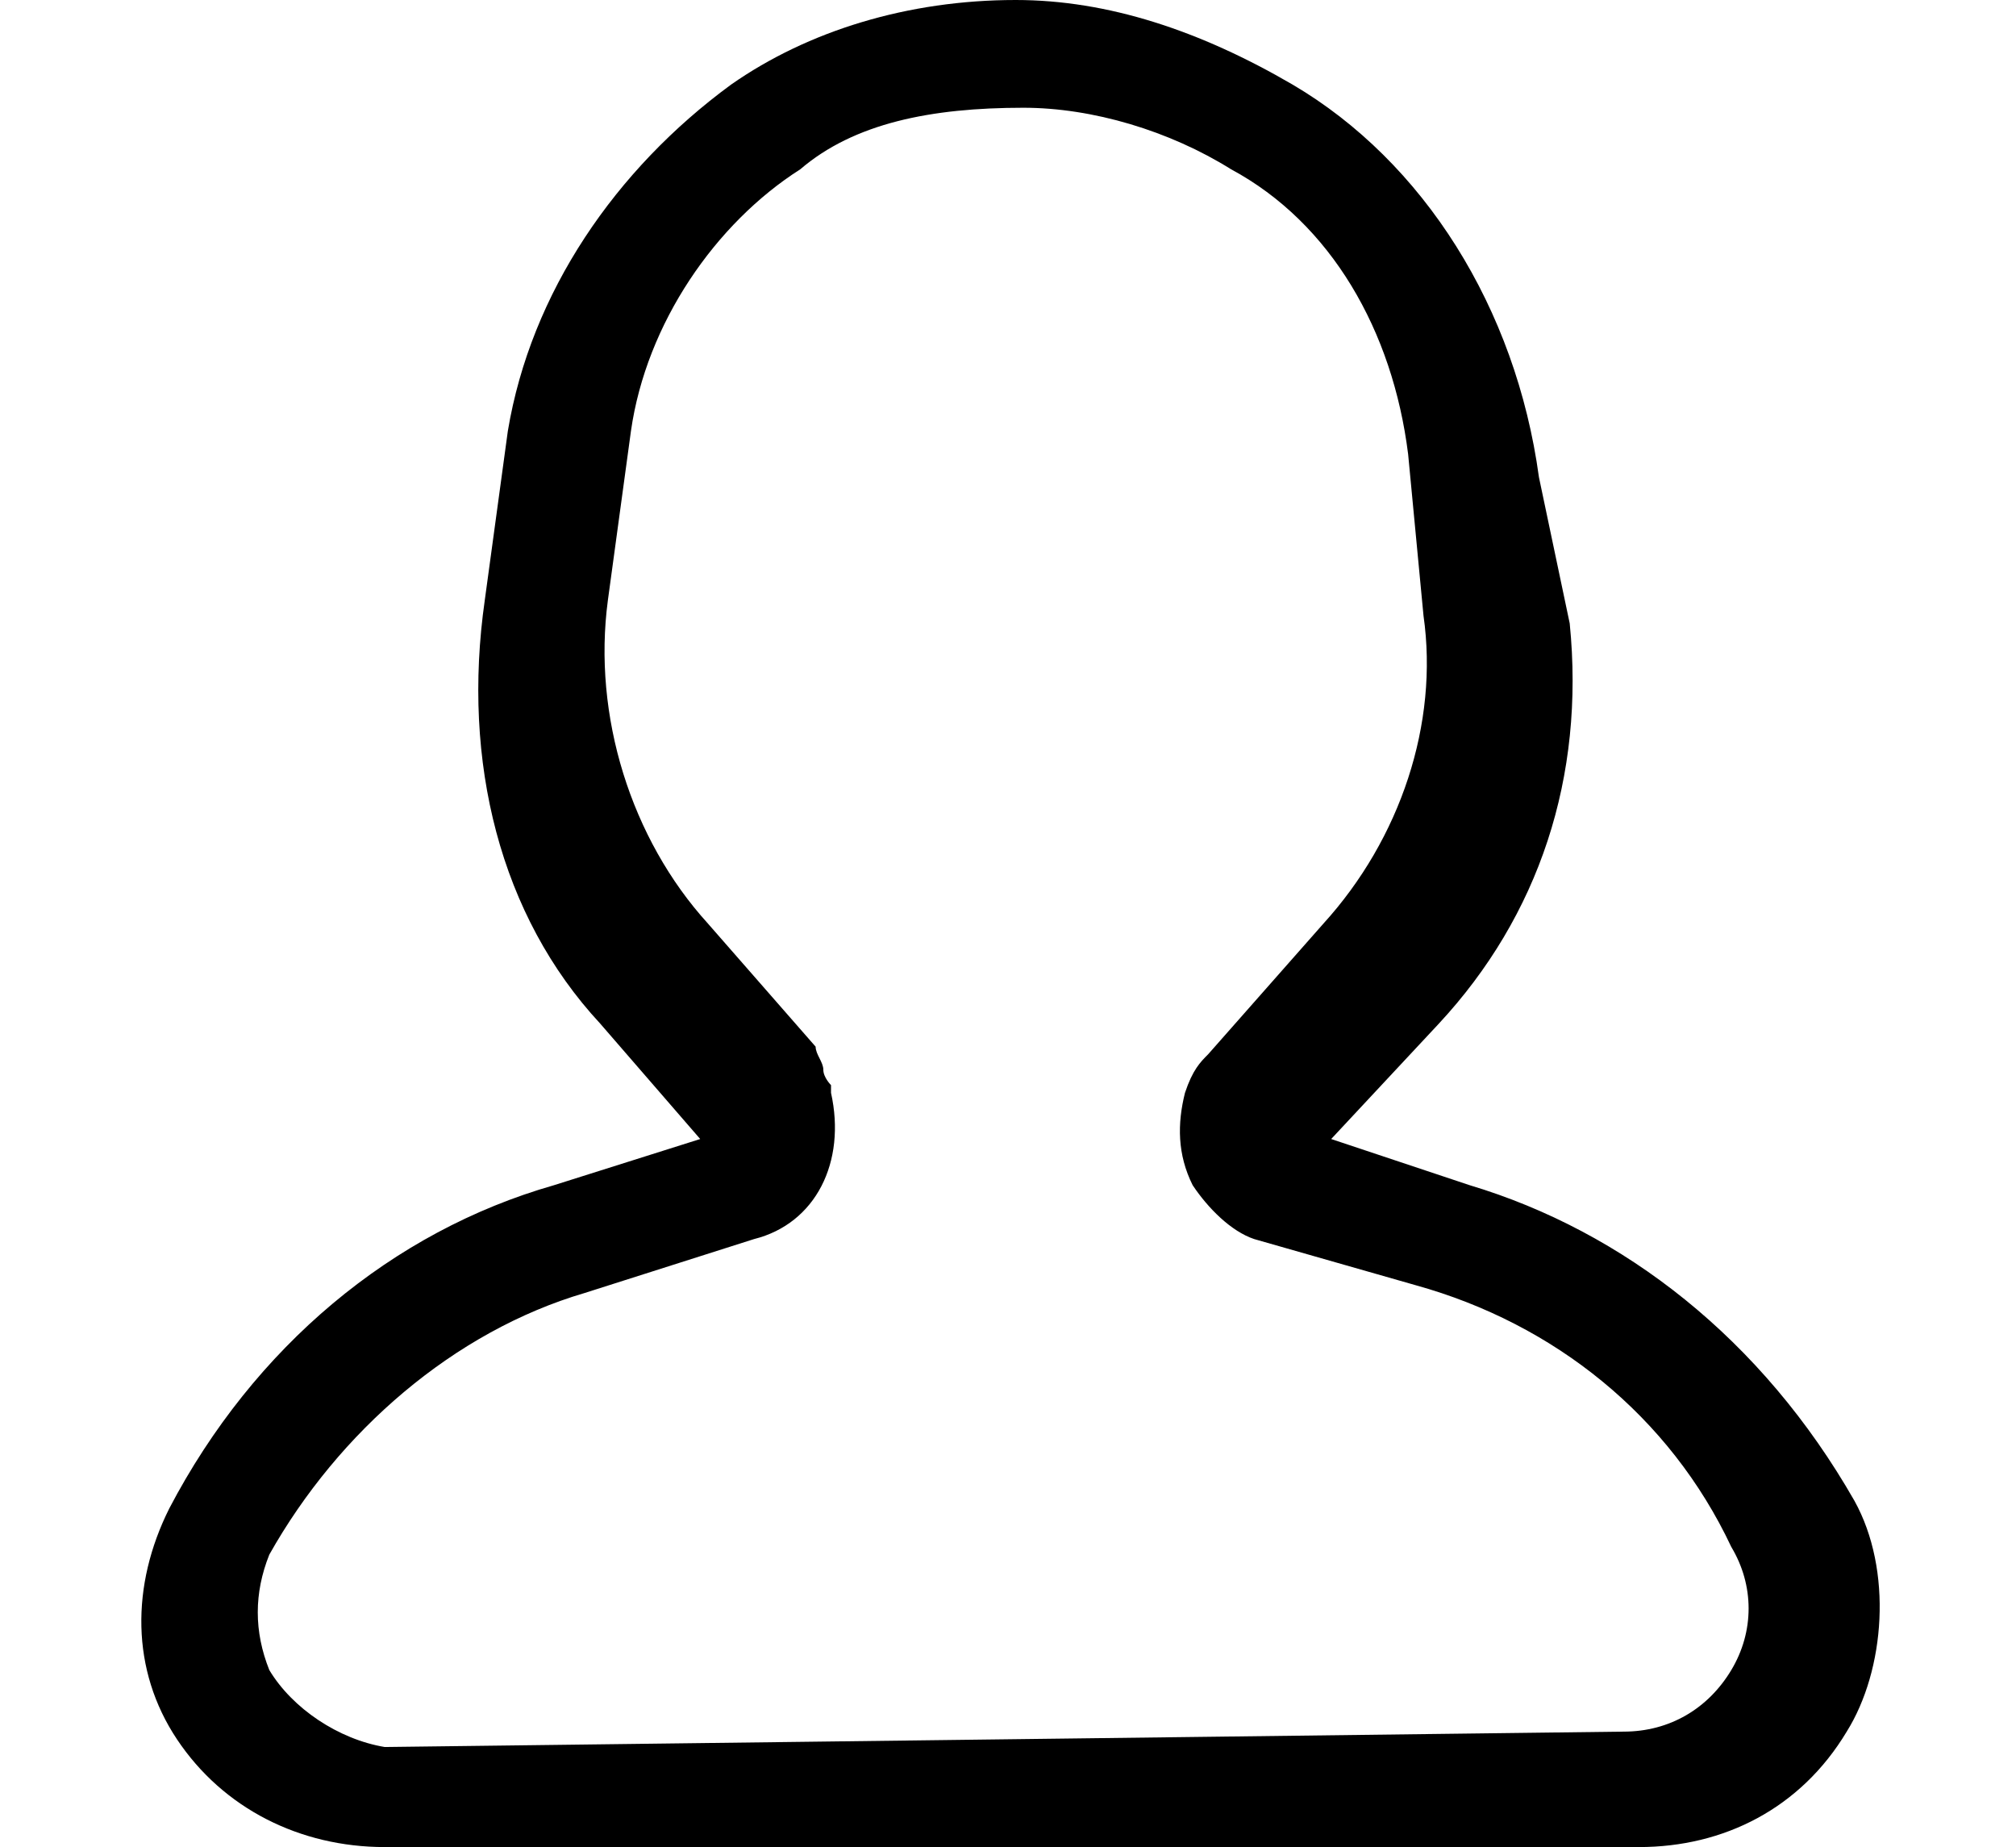 <?xml version="1.0" encoding="utf-8"?>
<!-- Generator: Adobe Illustrator 21.1.0, SVG Export Plug-In . SVG Version: 6.00 Build 0)  -->
<svg version="1.1" id="Layer_1" xmlns="http://www.w3.org/2000/svg" xmlns:xlink="http://www.w3.org/1999/xlink" x="0px" y="0px"
	 viewBox="0 0 26.2 24" style="enable-background:new 0 0 26.2 24;" xml:space="preserve">
<path d="M24.1,19.5c-1.2-2.1-3-3.5-5-4.1l-1.8-0.6l1.4-1.5c1.3-1.4,1.9-3.2,1.7-5.2L20,6.2c-0.3-2.2-1.5-4.1-3.2-5.1
	C15.6,0.4,14.4,0,13.2,0c-1.4,0-2.7,0.4-3.7,1.1C8,2.2,6.9,3.8,6.6,5.6L6.3,7.8c-0.3,2.1,0.2,4.1,1.5,5.5l1.3,1.5l-1.9,0.6
	c-2.1,0.6-3.9,2.1-5,4.2c-0.5,1-0.5,2.1,0.1,3C2.9,23.5,3.9,24,5,24h16.3c1.1,0,2.1-0.5,2.7-1.5C24.5,21.7,24.6,20.4,24.1,19.5z
	 M9.8,16.1c0.8-0.2,1.2-1,1-1.9l0-0.1c0,0-0.1-0.1-0.1-0.2c0-0.1-0.1-0.2-0.1-0.3l-1.4-1.6c-1-1.1-1.5-2.7-1.3-4.2l0.3-2.2
	c0.2-1.4,1.1-2.7,2.2-3.4c0.7-0.6,1.7-0.8,2.9-0.8c0.9,0,1.9,0.3,2.7,0.8c1.3,0.7,2.1,2.1,2.3,3.7l0.2,2.1c0.2,1.4-0.3,2.9-1.3,4
	l-1.5,1.7c-0.1,0.1-0.2,0.2-0.3,0.5c-0.1,0.4-0.1,0.8,0.1,1.2c0.2,0.3,0.5,0.6,0.8,0.7l2.1,0.6c1.8,0.5,3.3,1.7,4.1,3.4
	c0.3,0.5,0.3,1.1,0,1.6c-0.3,0.5-0.8,0.8-1.4,0.8L5,22.7c-0.6-0.1-1.2-0.5-1.5-1c-0.2-0.5-0.2-1,0-1.5l0,0c0.9-1.6,2.4-2.9,4.1-3.4
	L9.8,16.1z"/>
</svg>
